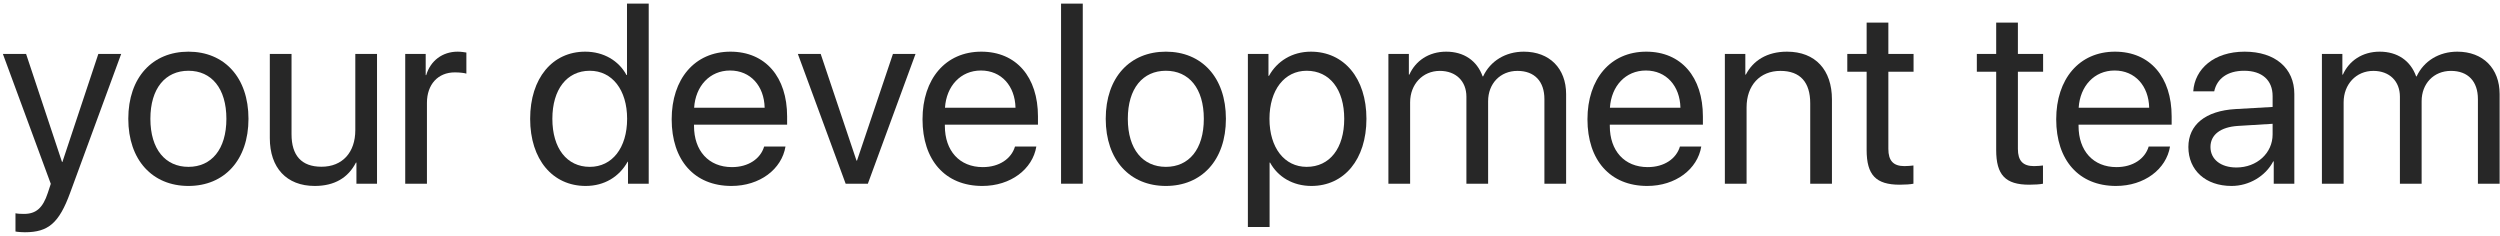 <svg width="626" height="59" viewBox="0 0 626 59" fill="none" xmlns="http://www.w3.org/2000/svg">
<path d="M6.219 58.156C12.094 58.156 14.781 55.875 17.562 48.281L30.344 13.5H24.625L15.625 40.562H15.531L6.531 13.5H0.719L12.719 46.031L11.969 48.312C10.719 52.094 9.031 53.562 6 53.562C5.312 53.562 4.469 53.531 3.875 53.406V57.969C4.469 58.094 5.562 58.156 6.219 58.156Z" fill="#272727"/>
<path d="M47.188 46.562C56.156 46.562 62.219 40.094 62.219 29.75C62.219 19.375 56.156 12.938 47.188 12.938C38.188 12.938 32.125 19.375 32.125 29.75C32.125 40.094 38.188 46.562 47.188 46.562ZM47.188 41.781C41.438 41.781 37.656 37.406 37.656 29.75C37.656 22.094 41.438 17.719 47.188 17.719C52.938 17.719 56.688 22.094 56.688 29.75C56.688 37.406 52.938 41.781 47.188 41.781Z" fill="#272727"/>
<path d="M94.406 13.5H88.969V32.594C88.969 38.125 85.781 41.75 80.5 41.75C75.469 41.75 73 38.906 73 33.625V13.5H67.562V34.594C67.562 41.969 71.719 46.562 78.812 46.562C83.812 46.562 87.188 44.469 89.125 40.719H89.25V46H94.406V13.5Z" fill="#272727"/>
<path d="M101.469 46H106.906V25.75C106.906 21.156 109.656 18.125 113.875 18.125C115.188 18.125 116.344 18.281 116.781 18.438V13.156C116.344 13.094 115.531 12.938 114.594 12.938C110.781 12.938 107.781 15.219 106.719 18.812H106.594V13.5H101.469V46Z" fill="#272727"/>
<path d="M146.656 46.562C151.344 46.562 155.062 44.25 157.156 40.5H157.25V46H162.438V0.906H157V18.781H156.875C154.938 15.219 151.188 12.938 146.531 12.938C138.344 12.938 132.75 19.562 132.75 29.75C132.75 39.938 138.375 46.562 146.656 46.562ZM147.688 17.719C153.281 17.719 157.031 22.5 157.031 29.75C157.031 37.031 153.281 41.781 147.688 41.781C141.938 41.781 138.312 37.125 138.312 29.75C138.312 22.406 141.938 17.719 147.688 17.719Z" fill="#272727"/>
<path d="M182.812 17.656C187.938 17.656 191.344 21.531 191.469 26.969H173.812C174.156 21.562 177.719 17.656 182.812 17.656ZM191.344 36.688C190.438 39.75 187.406 41.844 183.281 41.844C177.438 41.844 173.781 37.75 173.781 31.531V31.219H197.094V29.156C197.094 19.312 191.688 12.938 182.906 12.938C173.938 12.938 168.188 19.781 168.188 29.875C168.188 40.094 173.844 46.562 183.156 46.562C190.25 46.562 195.75 42.375 196.688 36.688H191.344Z" fill="#272727"/>
<path d="M229.25 13.5H223.594L214.594 40.219H214.469L205.5 13.5H199.781L211.75 46H217.312L229.25 13.5Z" fill="#272727"/>
<path d="M245.625 17.656C250.75 17.656 254.156 21.531 254.281 26.969H236.625C236.969 21.562 240.531 17.656 245.625 17.656ZM254.156 36.688C253.25 39.75 250.219 41.844 246.094 41.844C240.25 41.844 236.594 37.75 236.594 31.531V31.219H259.906V29.156C259.906 19.312 254.5 12.938 245.719 12.938C236.75 12.938 231 19.781 231 29.875C231 40.094 236.656 46.562 245.969 46.562C253.062 46.562 258.562 42.375 259.5 36.688H254.156Z" fill="#272727"/>
<path d="M265.688 46H271.125V0.906H265.688V46Z" fill="#272727"/>
<path d="M291.938 46.562C300.906 46.562 306.969 40.094 306.969 29.75C306.969 19.375 300.906 12.938 291.938 12.938C282.938 12.938 276.875 19.375 276.875 29.75C276.875 40.094 282.938 46.562 291.938 46.562ZM291.938 41.781C286.188 41.781 282.406 37.406 282.406 29.75C282.406 22.094 286.188 17.719 291.938 17.719C297.688 17.719 301.438 22.094 301.438 29.75C301.438 37.406 297.688 41.781 291.938 41.781Z" fill="#272727"/>
<path d="M328.25 12.938C323.531 12.938 319.75 15.344 317.75 19H317.625V13.5H312.469V56.844H317.906V40.719H318.031C319.969 44.281 323.719 46.562 328.375 46.562C336.562 46.562 342.156 39.938 342.156 29.75C342.156 19.562 336.531 12.938 328.25 12.938ZM327.188 41.781C321.625 41.781 317.875 37 317.875 29.75C317.875 22.531 321.625 17.719 327.188 17.719C332.969 17.719 336.594 22.406 336.594 29.75C336.594 37.125 332.969 41.781 327.188 41.781Z" fill="#272727"/>
<path d="M347.656 46H353.094V25.625C353.094 21.125 356.219 17.75 360.531 17.75C364.562 17.75 367.188 20.312 367.188 24.219V46H372.625V25.344C372.625 20.938 375.656 17.75 379.969 17.75C384.25 17.75 386.719 20.375 386.719 24.812V46H392.156V23.562C392.156 17.125 388 12.938 381.562 12.938C377 12.938 373.188 15.25 371.375 19.125H371.25C369.844 15.188 366.562 12.938 362.125 12.938C357.75 12.938 354.438 15.25 352.906 18.688H352.781V13.5H347.656V46Z" fill="#272727"/>
<path d="M412.125 17.656C417.25 17.656 420.656 21.531 420.781 26.969H403.125C403.469 21.562 407.031 17.656 412.125 17.656ZM420.656 36.688C419.75 39.75 416.719 41.844 412.594 41.844C406.75 41.844 403.094 37.75 403.094 31.531V31.219H426.406V29.156C426.406 19.312 421 12.938 412.219 12.938C403.25 12.938 397.5 19.781 397.5 29.875C397.5 40.094 403.156 46.562 412.469 46.562C419.562 46.562 425.062 42.375 426 36.688H420.656Z" fill="#272727"/>
<path d="M431.906 46H437.344V26.875C437.344 21.375 440.688 17.75 445.812 17.75C450.812 17.75 453.281 20.625 453.281 25.875V46H458.719V24.906C458.719 17.531 454.594 12.938 447.469 12.938C442.438 12.938 438.969 15.188 437.156 18.688H437.031V13.5H431.906V46Z" fill="#272727"/>
<path d="M467.406 5.656V13.5H462.562V17.969H467.406V37.562C467.406 43.812 469.719 46.25 475.688 46.25C476.969 46.25 478.469 46.156 479.125 46V41.438C478.75 41.5 477.5 41.594 476.875 41.594C474.094 41.594 472.844 40.25 472.844 37.281V17.969H479.156V13.5H472.844V5.656H467.406Z" fill="#272727"/>
<path d="M499.844 5.656V13.5H495V17.969H499.844V37.562C499.844 43.812 502.156 46.25 508.125 46.25C509.406 46.25 510.906 46.156 511.562 46V41.438C511.188 41.5 509.938 41.594 509.312 41.594C506.531 41.594 505.281 40.25 505.281 37.281V17.969H511.594V13.5H505.281V5.656H499.844Z" fill="#272727"/>
<path d="M529.5 17.656C534.625 17.656 538.031 21.531 538.156 26.969H520.5C520.844 21.562 524.406 17.656 529.5 17.656ZM538.031 36.688C537.125 39.75 534.094 41.844 529.969 41.844C524.125 41.844 520.469 37.75 520.469 31.531V31.219H543.781V29.156C543.781 19.312 538.375 12.938 529.594 12.938C520.625 12.938 514.875 19.781 514.875 29.875C514.875 40.094 520.531 46.562 529.844 46.562C536.938 46.562 542.438 42.375 543.375 36.688H538.031Z" fill="#272727"/>
<path d="M560 41.938C556.094 41.938 553.5 39.906 553.5 36.812C553.5 33.75 556 31.812 560.375 31.531L569.062 31V33.656C569.062 38.344 565.125 41.938 560 41.938ZM558.781 46.562C563.156 46.562 567.281 44.125 569.219 40.406H569.344V46H574.5V23.531C574.5 17.062 569.688 12.938 562.062 12.938C554.375 12.938 549.562 17.25 549.188 22.875H554.438C555.125 19.688 557.75 17.719 561.938 17.719C566.438 17.719 569.062 20.094 569.062 24.062V26.781L559.75 27.312C552.25 27.75 547.969 31.25 547.969 36.812C547.969 42.656 552.312 46.562 558.781 46.562Z" fill="#272727"/>
<path d="M581.406 46H586.844V25.625C586.844 21.125 589.969 17.75 594.281 17.75C598.312 17.75 600.938 20.312 600.938 24.219V46H606.375V25.344C606.375 20.938 609.406 17.75 613.719 17.75C618 17.75 620.469 20.375 620.469 24.812V46H625.906V23.562C625.906 17.125 621.75 12.938 615.312 12.938C610.75 12.938 606.938 15.25 605.125 19.125H605C603.594 15.188 600.312 12.938 595.875 12.938C591.5 12.938 588.188 15.25 586.656 18.688H586.531V13.5H581.406V46Z" fill="#272727"/>
</svg>
